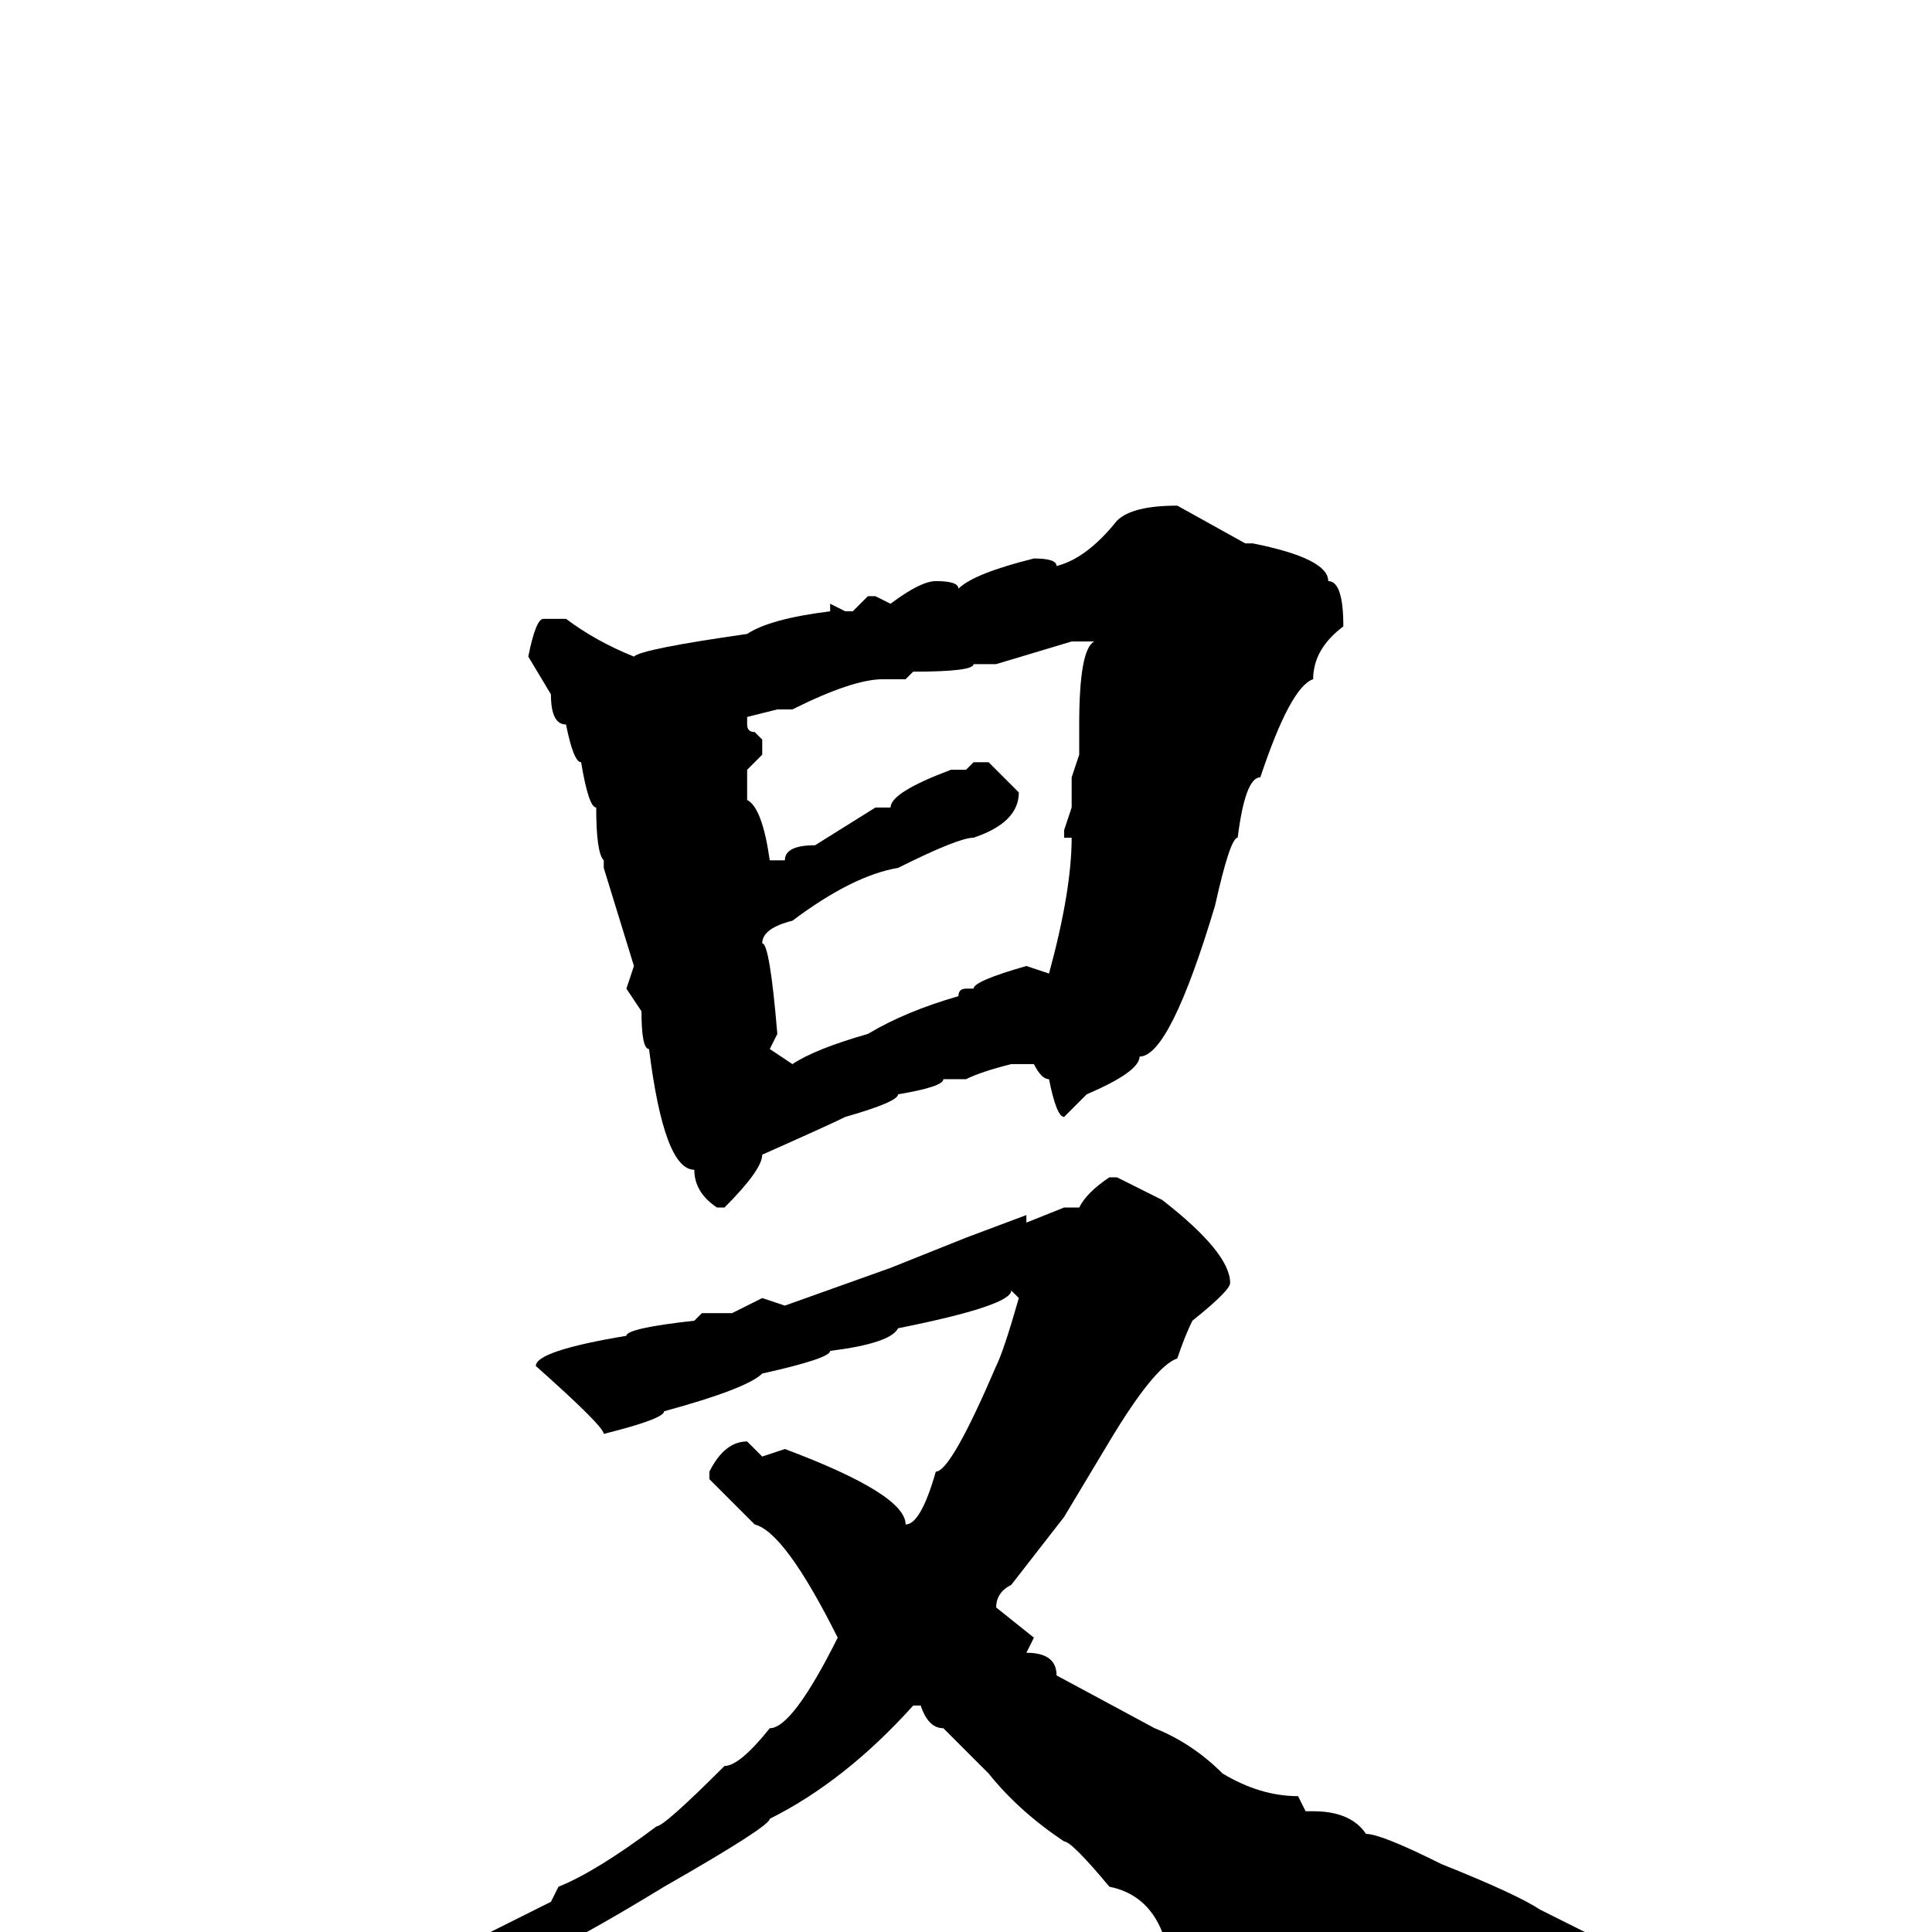 <svg xmlns="http://www.w3.org/2000/svg" viewBox="0 -256 256 256">
	<path fill="#000000" d="M156 -189L165 -184H166Q176 -182 176 -179Q178 -179 178 -173Q174 -170 174 -166Q171 -165 167 -153Q165 -153 164 -145Q163 -145 161 -136Q155 -116 151 -116Q151 -114 144 -111L141 -108Q140 -108 139 -113Q138 -113 137 -115H134Q130 -114 128 -113H125Q125 -112 119 -111Q119 -110 112 -108Q110 -107 101 -103Q101 -101 96 -96H95Q92 -98 92 -101Q88 -101 86 -117Q85 -117 85 -122L83 -125L84 -128L80 -141V-142Q79 -143 79 -149Q78 -149 77 -155Q76 -155 75 -160Q73 -160 73 -164L70 -169Q71 -174 72 -174H75Q79 -171 84 -169Q85 -170 99 -172Q102 -174 110 -175V-176L112 -175H113L115 -177H116L118 -176Q122 -179 124 -179Q127 -179 127 -178Q129 -180 137 -182Q140 -182 140 -181Q144 -182 148 -187Q150 -189 156 -189ZM132 -168H129Q129 -167 121 -167L120 -166H117Q113 -166 105 -162H103L99 -161V-160Q99 -159 100 -159L101 -158V-156L99 -154V-150Q101 -149 102 -142H104Q104 -144 108 -144L116 -149H118Q118 -151 126 -154H128L129 -155H131L135 -151Q135 -147 129 -145Q127 -145 119 -141Q113 -140 105 -134Q101 -133 101 -131Q102 -131 103 -119L102 -117L105 -115Q108 -117 115 -119Q120 -122 127 -124Q127 -125 128 -125H129Q129 -126 136 -128L139 -127Q142 -138 142 -145H141V-146L142 -149V-153L143 -156V-160Q143 -170 145 -171H142ZM147 -100H148L154 -97Q163 -90 163 -86Q163 -85 158 -81Q157 -79 156 -76Q153 -75 147 -65L141 -55L134 -46Q132 -45 132 -43L137 -39L136 -37Q140 -37 140 -34L153 -27Q158 -25 162 -21Q167 -18 172 -18L173 -16H174Q179 -16 181 -13Q183 -13 191 -9Q201 -5 204 -3L210 0L222 4L221 5H215H211H210H206L191 10L186 12Q186 13 178 13Q175 13 169 9Q167 9 160 4Q160 3 154 0Q152 -5 147 -6Q142 -12 141 -12Q135 -16 131 -21Q129 -23 125 -27Q123 -27 122 -30H121Q112 -20 102 -15Q102 -14 88 -6Q70 5 66 5Q54 9 46 9Q46 11 37 11Q37 12 35 12L34 9L48 6L61 2L73 -4L74 -6Q79 -8 87 -14Q88 -14 96 -22Q98 -22 102 -27Q105 -27 111 -39Q104 -53 100 -54L94 -60V-61Q96 -65 99 -65L101 -63L104 -64Q120 -58 120 -54Q122 -54 124 -61Q126 -61 132 -75Q133 -77 135 -84L134 -85Q134 -83 119 -80Q118 -78 110 -77Q110 -76 101 -74Q99 -72 88 -69Q88 -68 80 -66Q80 -67 71 -75Q71 -77 83 -79Q83 -80 92 -81L93 -82H97L101 -84L104 -83L118 -88L128 -92L136 -95V-94L141 -96H143Q144 -98 147 -100Z"/>
</svg>